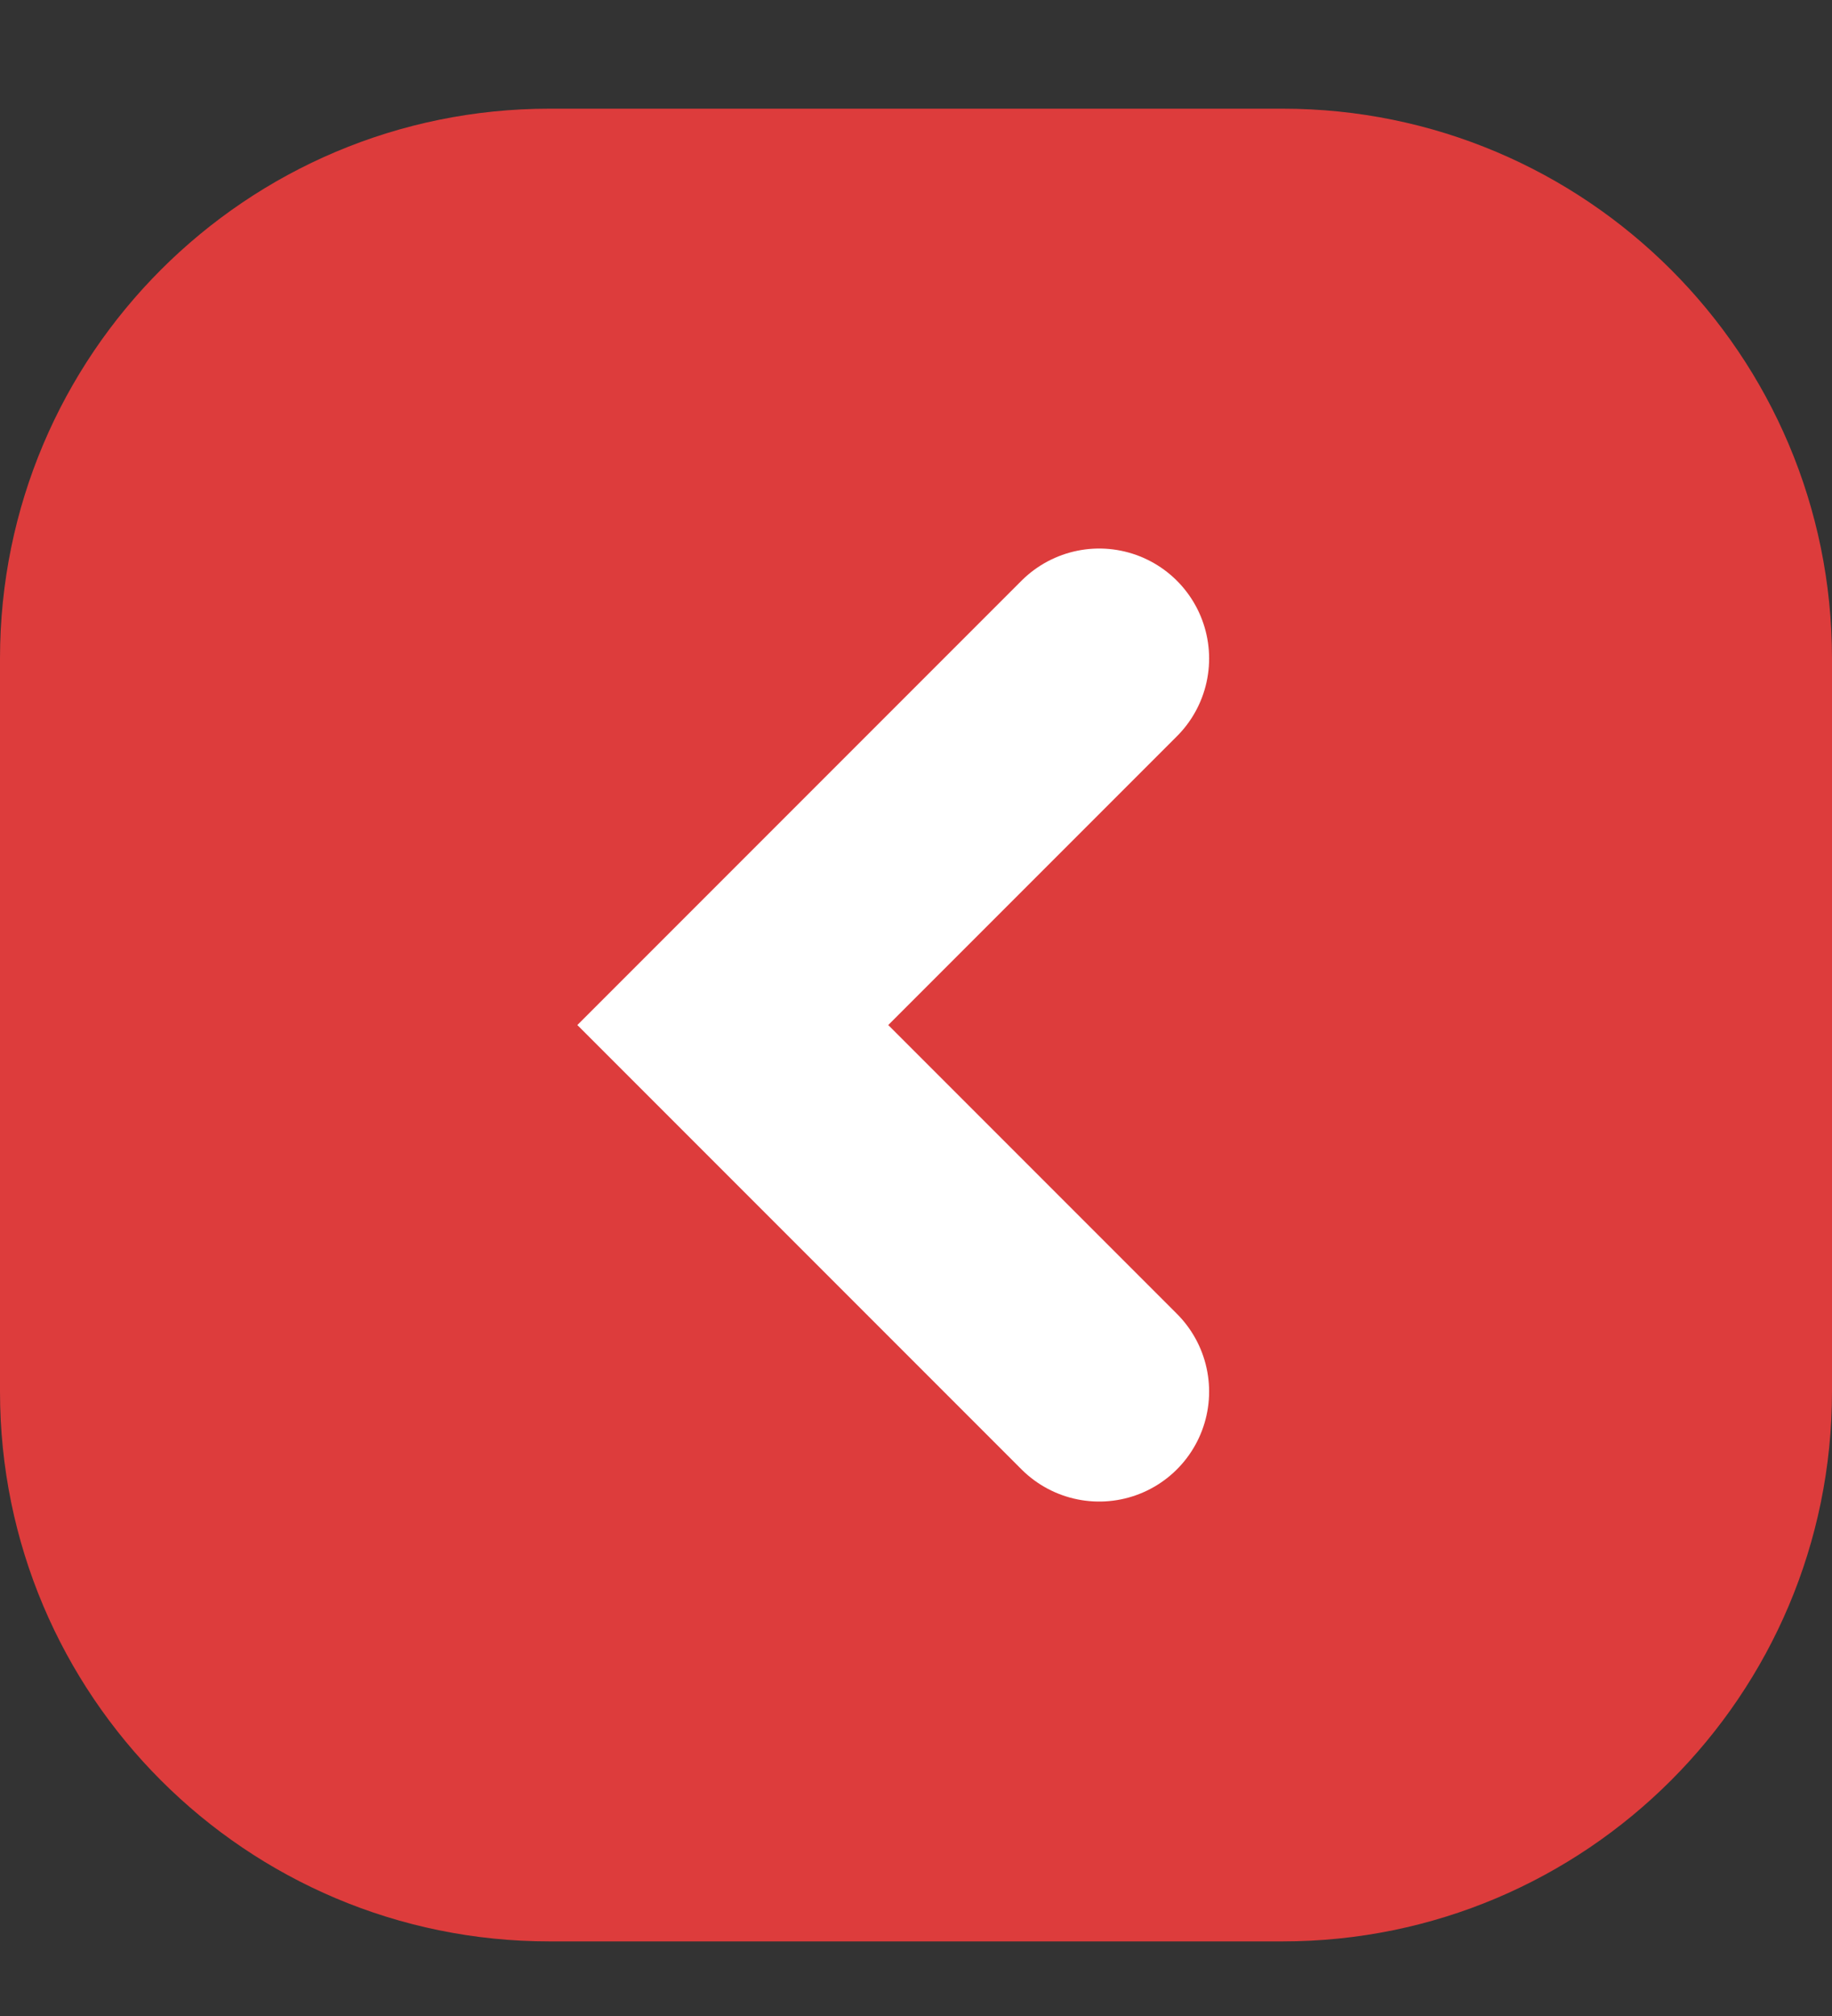 <svg width="10" height="11" viewBox="0 0 10 11" fill="none" xmlns="http://www.w3.org/2000/svg">
<rect x="0" y="0" width="10" height="11" fill="#333333" stroke="none"/>
<path d="M7 0.593H3C1.343 0.593 0 1.936 0 3.593V7.593C0 9.25 1.343 10.593 3 10.593H7C8.657 10.593 10 9.25 10 7.593V3.593C10 1.936 8.657 0.593 7 0.593Z" fill="#DD3C3C"/>
<path d="M6 7.593L4 5.593L6 3.593" stroke="white" stroke-width="1.2" stroke-linecap="round"/>
</svg>
